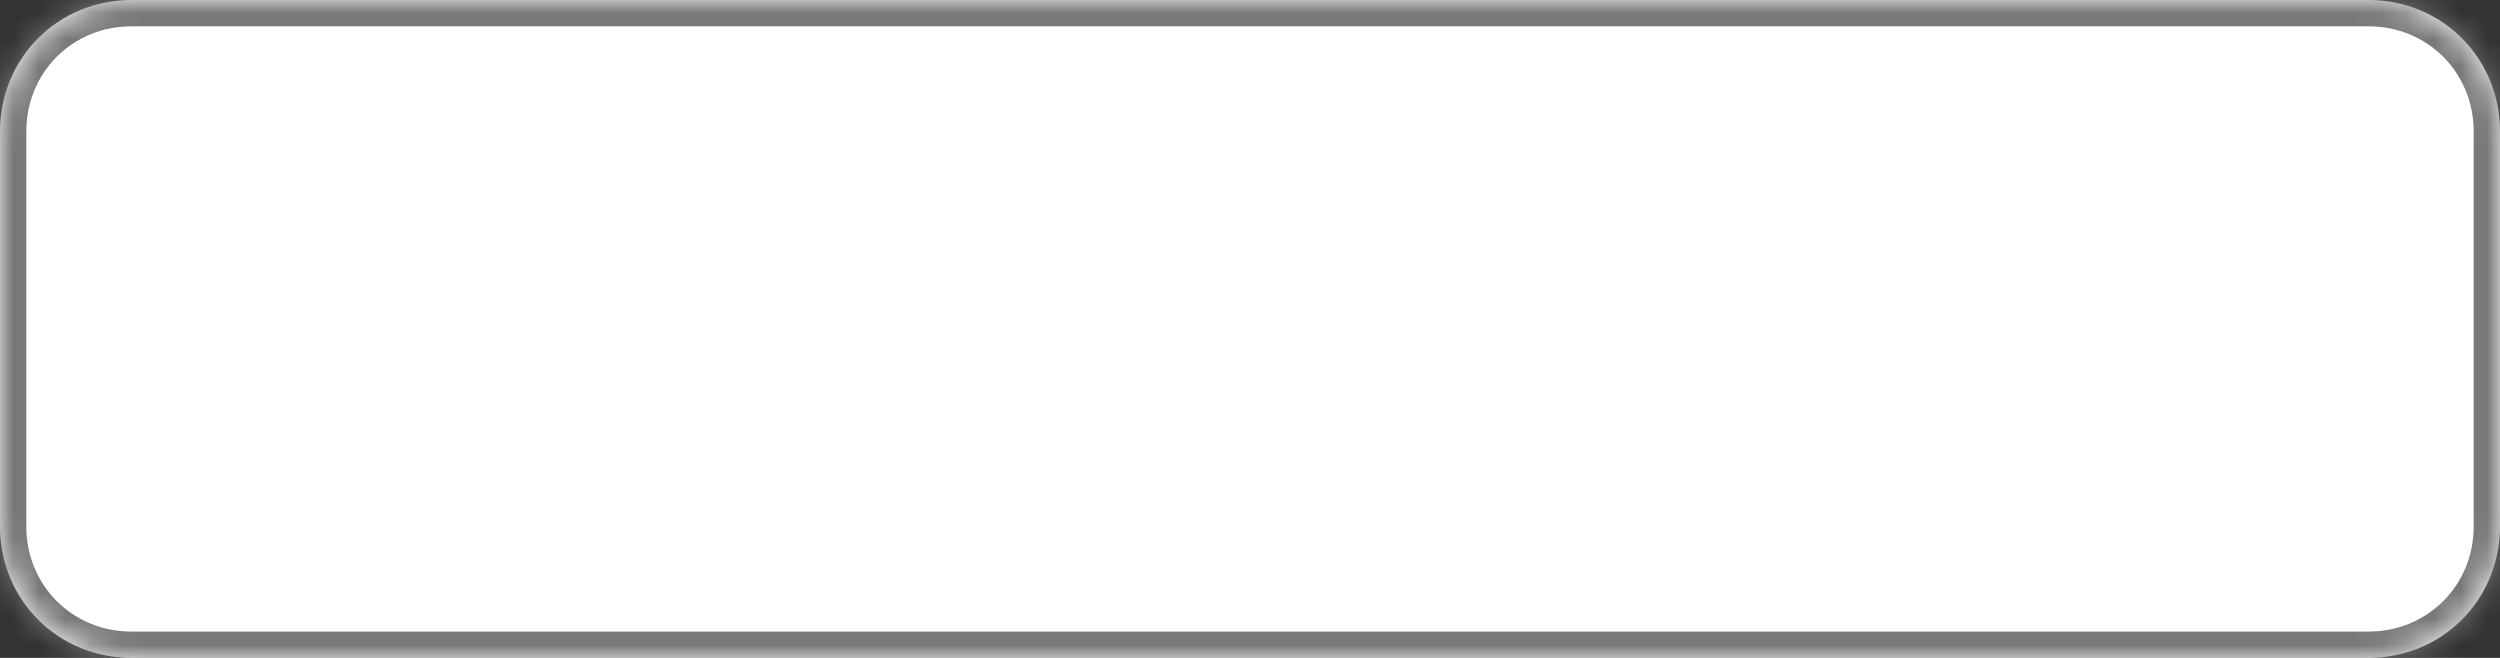 ﻿<?xml version="1.0" encoding="utf-8"?>
<svg version="1.1" xmlns:xlink="http://www.w3.org/1999/xlink" width="95px" height="25px" xmlns="http://www.w3.org/2000/svg">
  <rect width="100%" height="100%" fill="#333333" stroke="none"/>
  <defs>
    <mask fill="white" id="clip1">
      <path d="M 0 20  L 0 5  C 0 2.2  2.2 0  5 0  L 40.744 0  L 90 0  C 92.8 0  95 2.2  95 5  L 95 20  C 95 22.8  92.8 25  90 25  L 5 25  C 2.2 25  0 22.8  0 20  Z " fill-rule="evenodd" />
    </mask>
  </defs>
  <g transform="matrix(1 0 0 1 -159 -149 )">
    <path d="M 0 20  L 0 5  C 0 2.2  2.2 0  5 0  L 40.744 0  L 90 0  C 92.8 0  95 2.2  95 5  L 95 20  C 95 22.8  92.8 25  90 25  L 5 25  C 2.2 25  0 22.8  0 20  Z " fill-rule="nonzero" fill="#ffffff" stroke="none" transform="matrix(1 0 0 1 159 149 )" />
    <path d="M 0 20  L 0 5  C 0 2.2  2.2 0  5 0  L 40.744 0  L 90 0  C 92.8 0  95 2.2  95 5  L 95 20  C 95 22.8  92.8 25  90 25  L 5 25  C 2.2 25  0 22.8  0 20  Z " stroke-width="2" stroke="#797979" fill="none" transform="matrix(1 0 0 1 159 149 )" mask="url(#clip1)" />
  </g>
</svg>